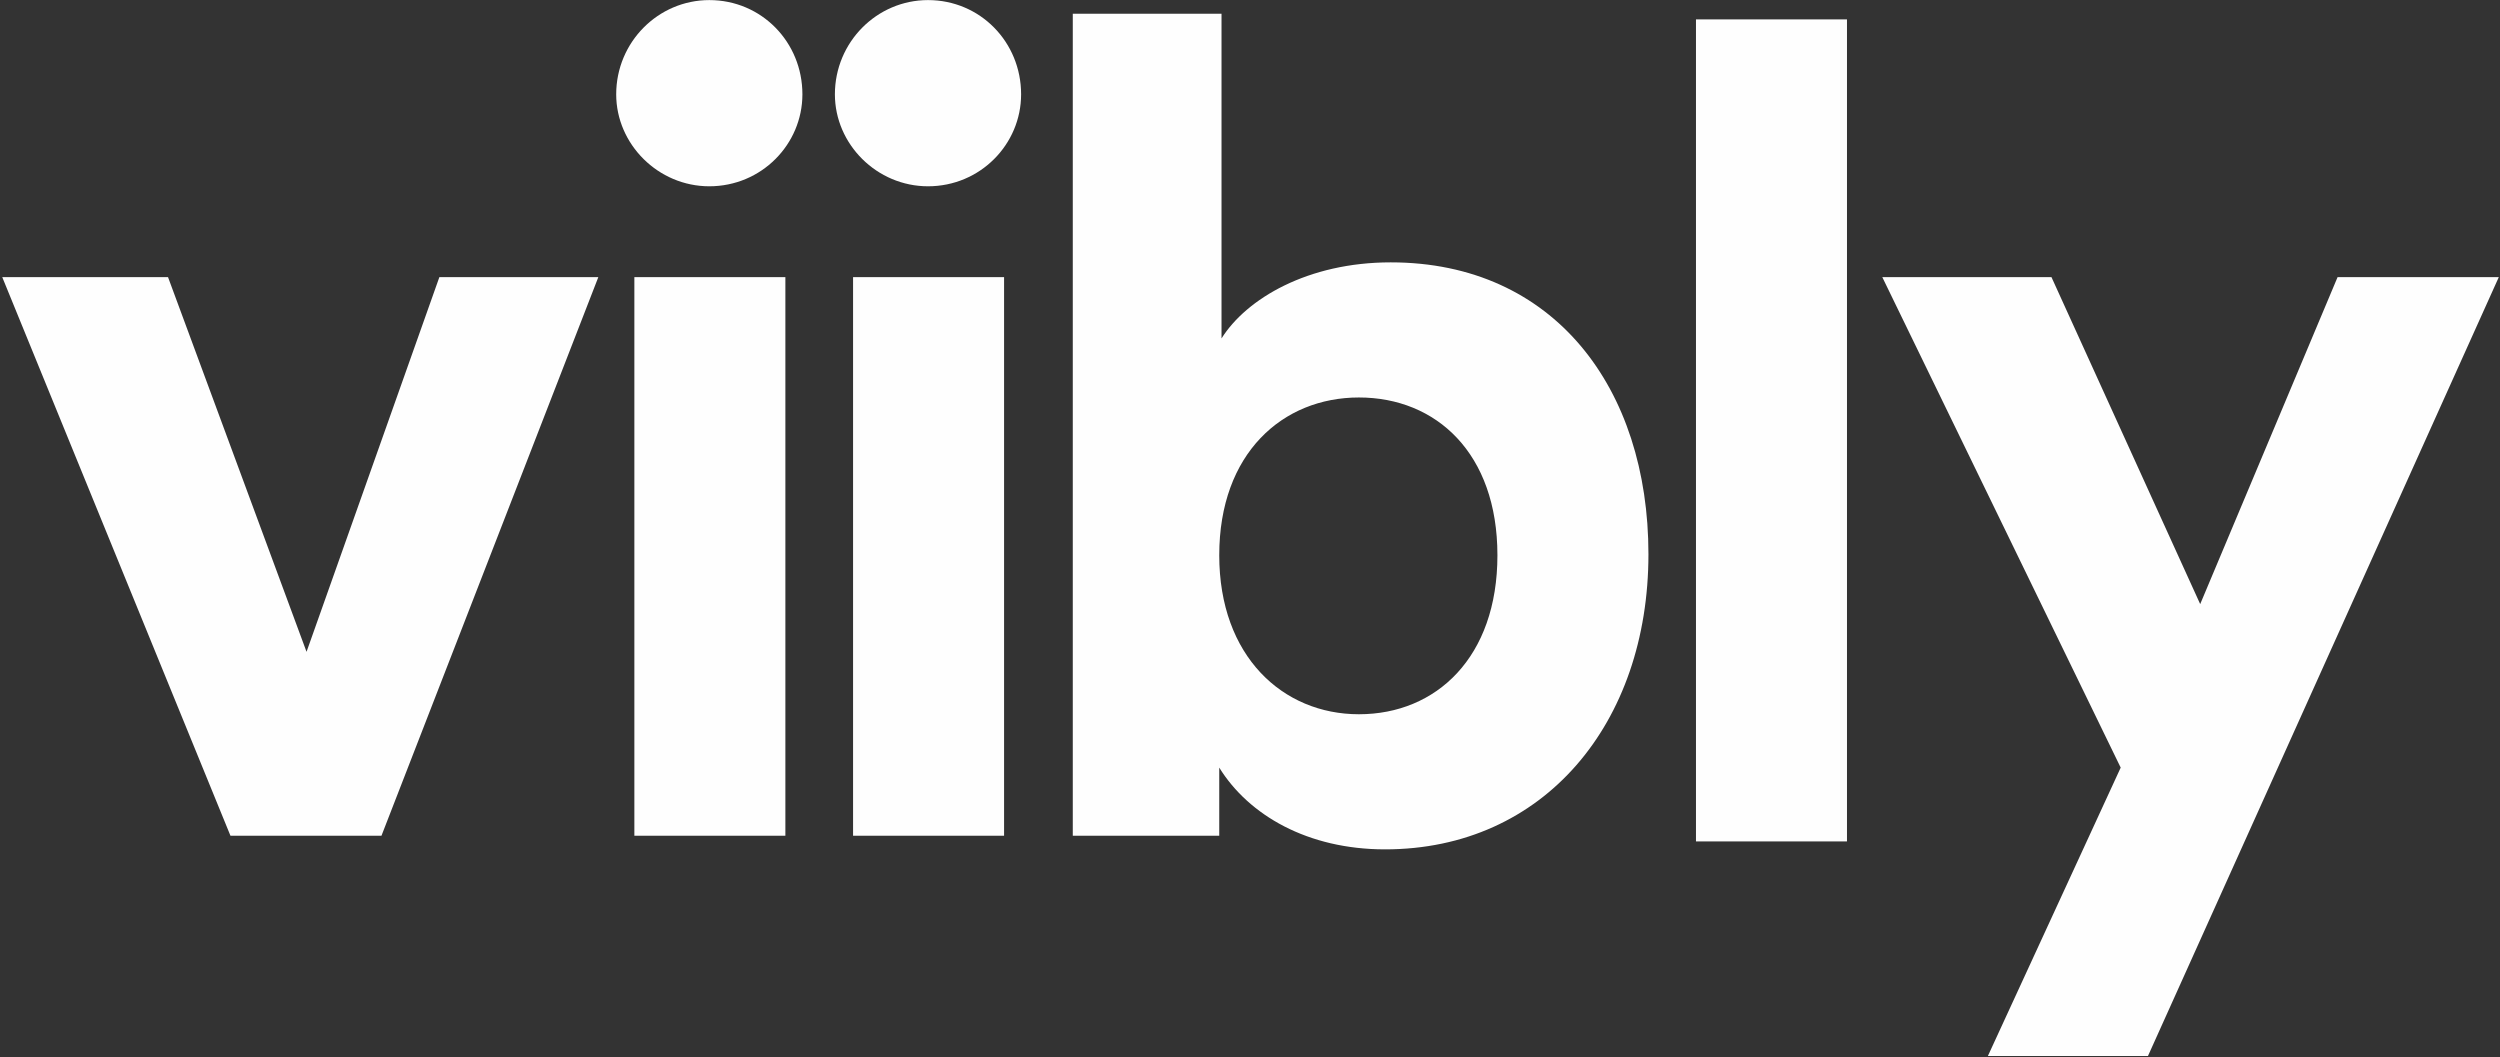 <?xml version="1.0" encoding="UTF-8"?>
<svg width="636px" height="269px" viewBox="0 0 636 269" version="1.1" xmlns="http://www.w3.org/2000/svg" xmlns:xlink="http://www.w3.org/1999/xlink">
    <rect x="0" y="0" width="636" height="269" fill="#333333" stroke="none"/>
    <!-- Generator: Sketch 48.2 (47327) - http://www.bohemiancoding.com/sketch -->
    <title>Page 1 Copy 2</title>
    <desc>Created with Sketch.</desc>
    <defs></defs>
    <g id="Desktop-HD" stroke="none" stroke-width="1" fill="none" fill-rule="evenodd" transform="translate(-400, -268)">
        <g id="Page-1-Copy-2" transform="translate(400.57, 266.919)" fill="#FEFEFE">
            <polygon id="Fill-1" points="111.207 71.579 77.413 166.902 42.173 71.579 -0 71.579 58.059 213.693 96.474 213.693 151.646 71.579"></polygon>
            <g id="Group-8" transform="translate(155.359, 0.879)">
                <path d="M5.453,212.814 L43.87,212.814 L43.87,70.699 L5.453,70.699 L5.453,212.814 Z M24.517,0.223 C37.804,0.223 48.203,10.912 48.203,24.199 C48.203,36.905 37.804,47.594 24.517,47.594 C11.519,47.594 0.832,36.905 0.832,24.199 C0.832,10.912 11.519,0.223 24.517,0.223 Z" id="Fill-2"></path>
                <path d="M61.091,212.814 L99.507,212.814 L99.507,70.699 L61.091,70.699 L61.091,212.814 Z M80.154,0.223 C93.441,0.223 103.841,10.912 103.841,24.199 C103.841,36.905 93.441,47.594 80.154,47.594 C67.156,47.594 56.469,36.905 56.469,24.199 C56.469,10.912 67.156,0.223 80.154,0.223 Z" id="Fill-4"></path>
                <path d="M189.776,101.321 C170.425,101.321 154.247,115.473 154.247,141.466 C154.247,167.175 170.425,181.907 189.776,181.907 C209.419,181.907 225.016,167.464 225.016,141.466 C225.016,115.473 209.419,101.321 189.776,101.321 Z M116.988,212.814 L116.988,3.69 L154.826,3.69 L154.826,86.299 C161.181,76.189 176.78,66.946 197.866,66.946 C239.46,66.946 263.434,99.009 263.434,141.181 C263.434,184.219 236.859,216.281 196.419,216.281 C176.78,216.281 161.759,207.614 154.247,195.483 L154.247,212.814 L116.988,212.814 Z" id="Fill-5"></path>
                <polygon id="Fill-6" points="275.527 214.259 313.942 214.259 313.942 5.136 275.527 5.136"></polygon>
                <polygon id="Fill-7" points="349.787 268.848 383.576 195.484 322.923 70.7 365.962 70.7 403.801 153.888 438.753 70.7 479.769 70.7 390.513 268.848"></polygon>
            </g>
        </g>
    </g>
</svg>